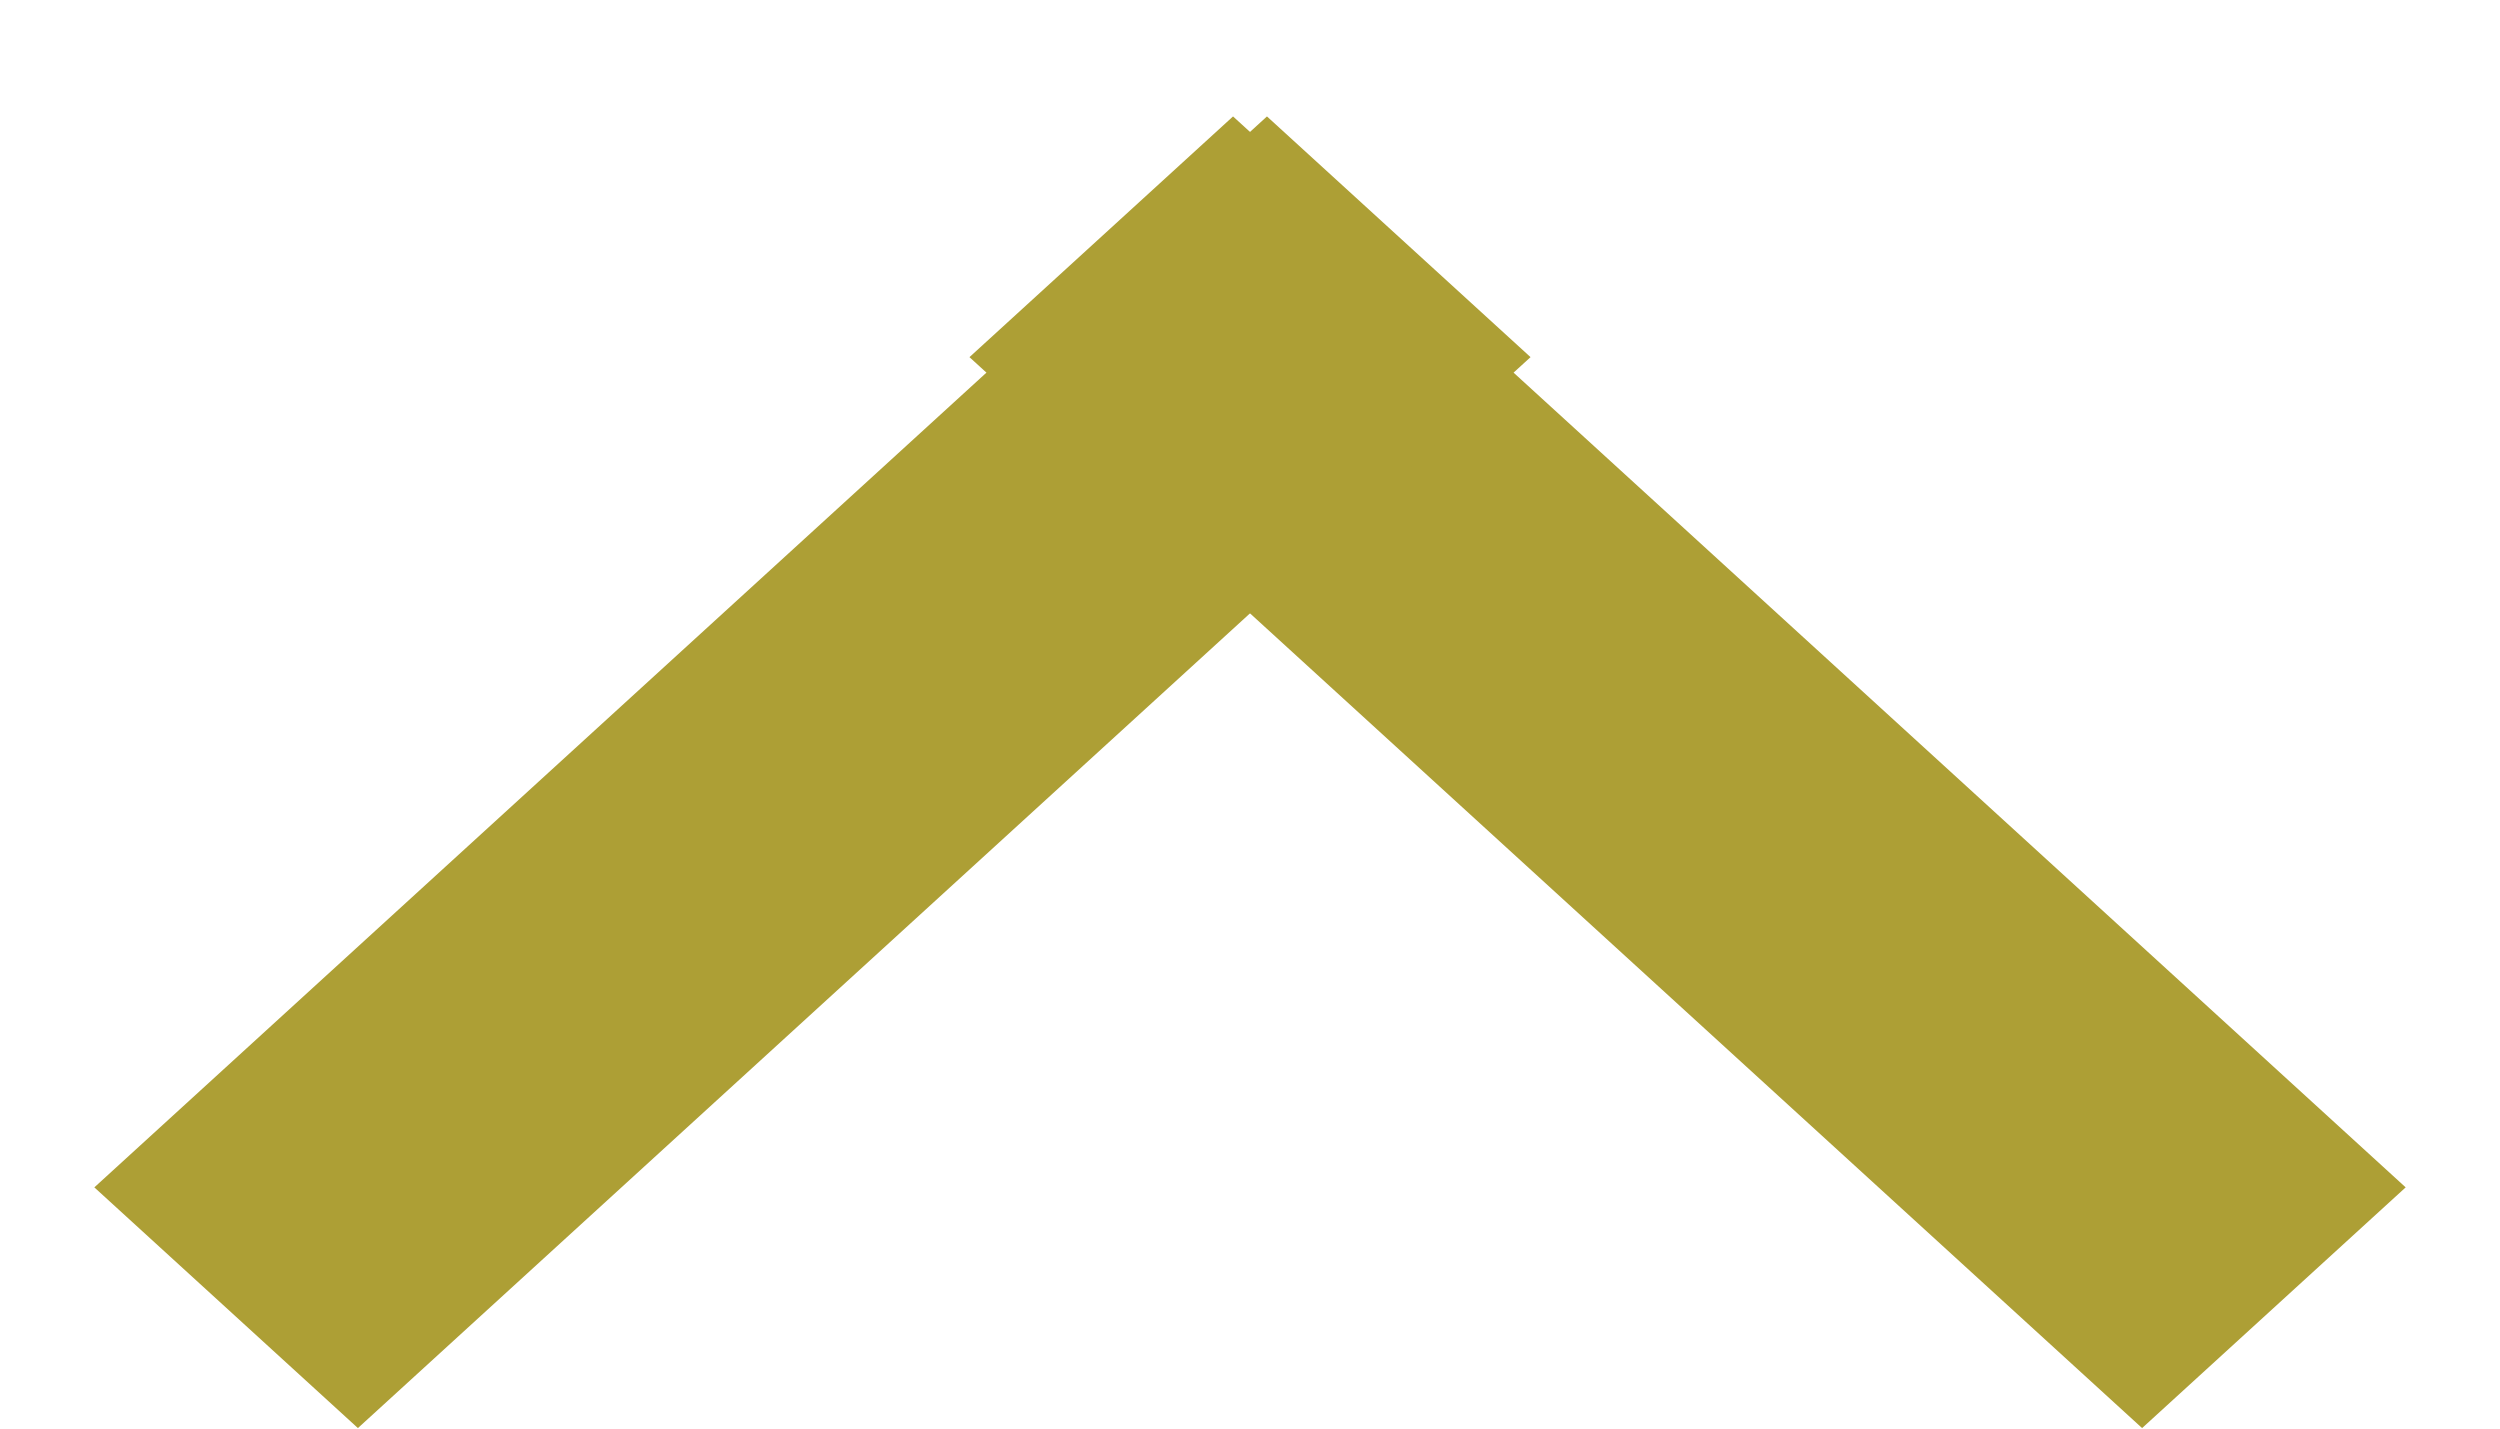 <svg width="14" height="8" viewBox="0 0 14 8" fill="none" xmlns="http://www.w3.org/2000/svg">
<line y1="-1" x2="8.898" y2="-1" transform="matrix(0.738 0.674 -0.738 0.674 5.429 2)" stroke="#AD9F35" stroke-width="2"/>
<line y1="-1" x2="8.898" y2="-1" transform="matrix(-0.738 0.674 0.738 0.674 8.571 2)" stroke="#AD9F35" stroke-width="2"/>
</svg>
